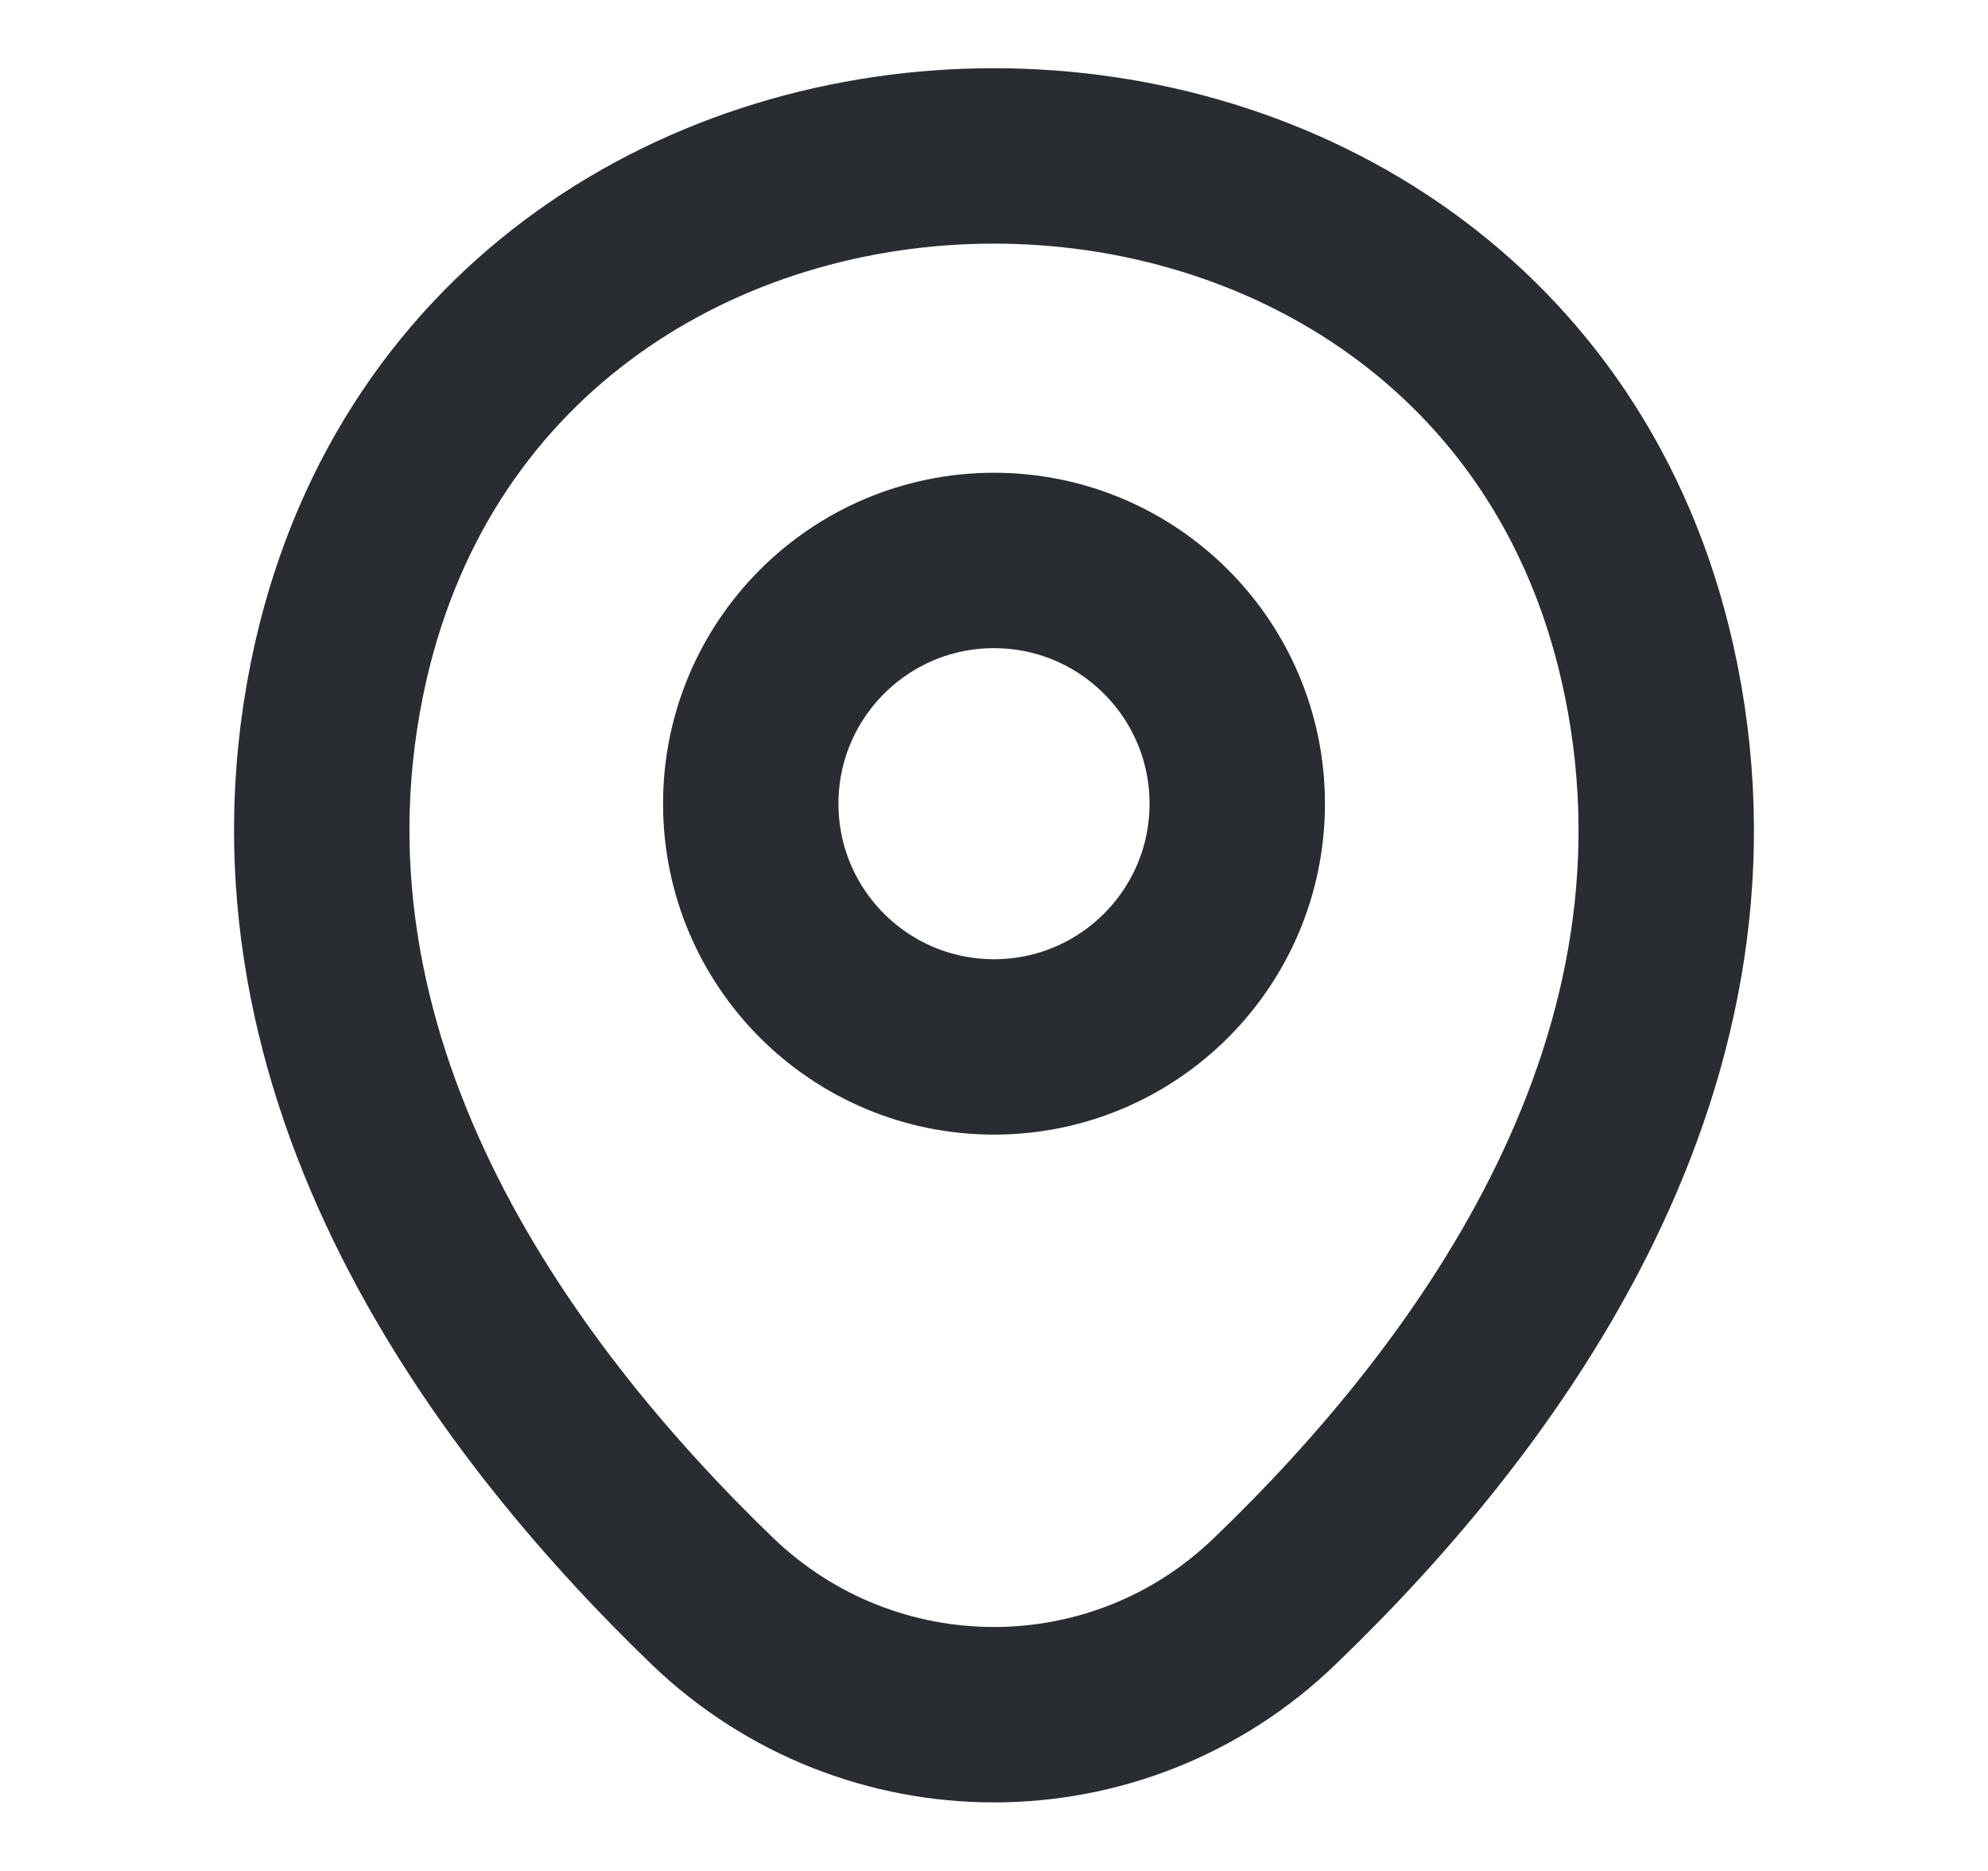 <svg width="17" height="16" viewBox="0 0 17 16" fill="none" xmlns="http://www.w3.org/2000/svg">
<path d="M8.5 8.953C9.649 8.953 10.58 8.022 10.58 6.873C10.58 5.725 9.649 4.793 8.5 4.793C7.351 4.793 6.42 5.725 6.42 6.873C6.42 8.022 7.351 8.953 8.5 8.953Z" stroke="#292D32" stroke-width="1.5"/>
<path d="M2.913 5.66C4.227 -0.113 12.78 -0.107 14.087 5.667C14.853 9.053 12.747 11.92 10.9 13.694C9.56 14.987 7.44 14.987 6.093 13.694C4.253 11.92 2.147 9.047 2.913 5.66Z" stroke="#292D32" stroke-width="1.5"/>
</svg>
